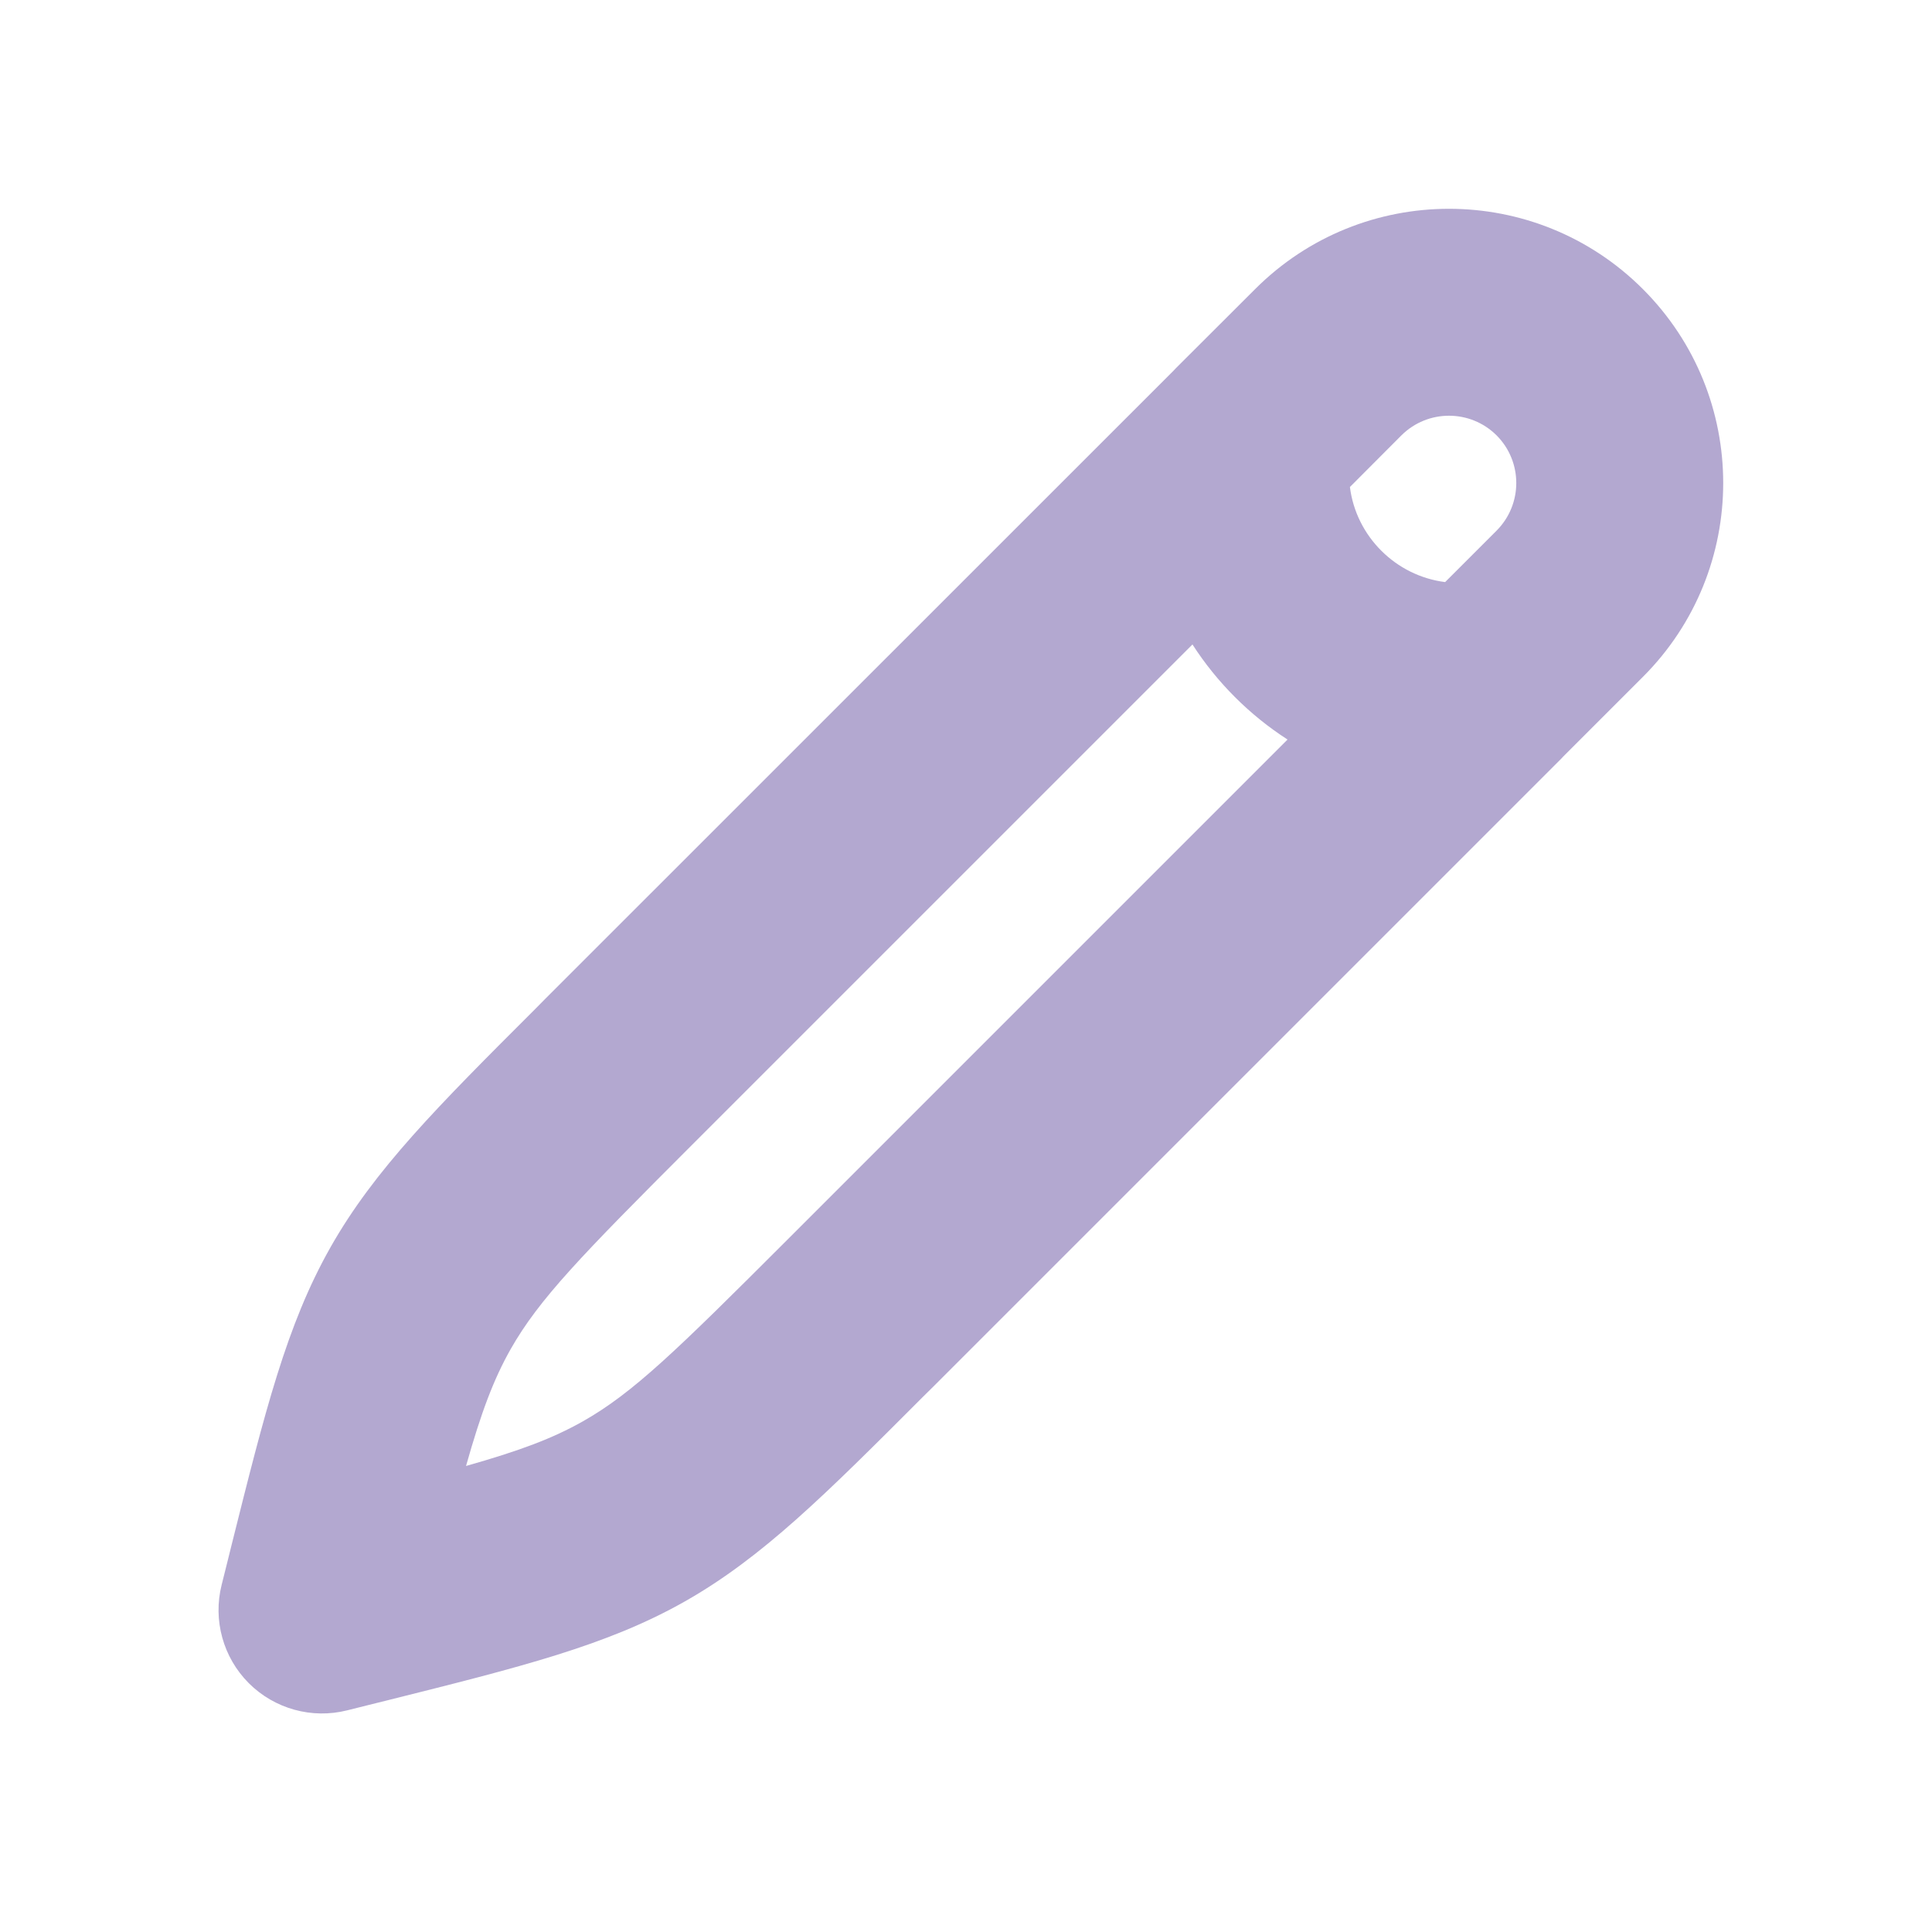 <svg width="14" height="14" viewBox="0 0 14 14" fill="none" xmlns="http://www.w3.org/2000/svg">
<path fill-rule="evenodd" clip-rule="evenodd" d="M10.155 3.155C10.346 2.965 10.654 2.965 10.845 3.155C11.035 3.346 11.035 3.654 10.845 3.845L10.472 4.218C10.114 4.173 9.827 3.887 9.782 3.529L10.155 3.155ZM8.519 2.67C8.514 2.676 8.508 2.681 8.503 2.687L3.953 7.236L3.88 7.31C3.171 8.018 2.714 8.475 2.395 9.038C2.076 9.601 1.92 10.229 1.677 11.2L1.652 11.301L1.606 11.485C1.542 11.74 1.617 12.011 1.803 12.197C1.989 12.383 2.26 12.458 2.515 12.394L2.699 12.348L2.8 12.323C3.771 12.08 4.399 11.924 4.962 11.605C5.525 11.286 5.982 10.829 6.69 10.12L6.69 10.12L6.764 10.047L11.316 5.495C11.32 5.491 11.323 5.487 11.327 5.483L11.905 4.905C12.681 4.129 12.681 2.871 11.905 2.095C11.129 1.319 9.871 1.319 9.095 2.095L8.519 2.67ZM9.33 5.359L5.703 8.986C4.896 9.793 4.587 10.094 4.223 10.3C4.005 10.423 3.769 10.512 3.377 10.623C3.488 10.231 3.577 9.995 3.7 9.777C3.907 9.413 4.207 9.104 5.014 8.297L8.641 4.67C8.819 4.946 9.054 5.181 9.33 5.359Z" fill="#B3A8D0"/>
</svg>

